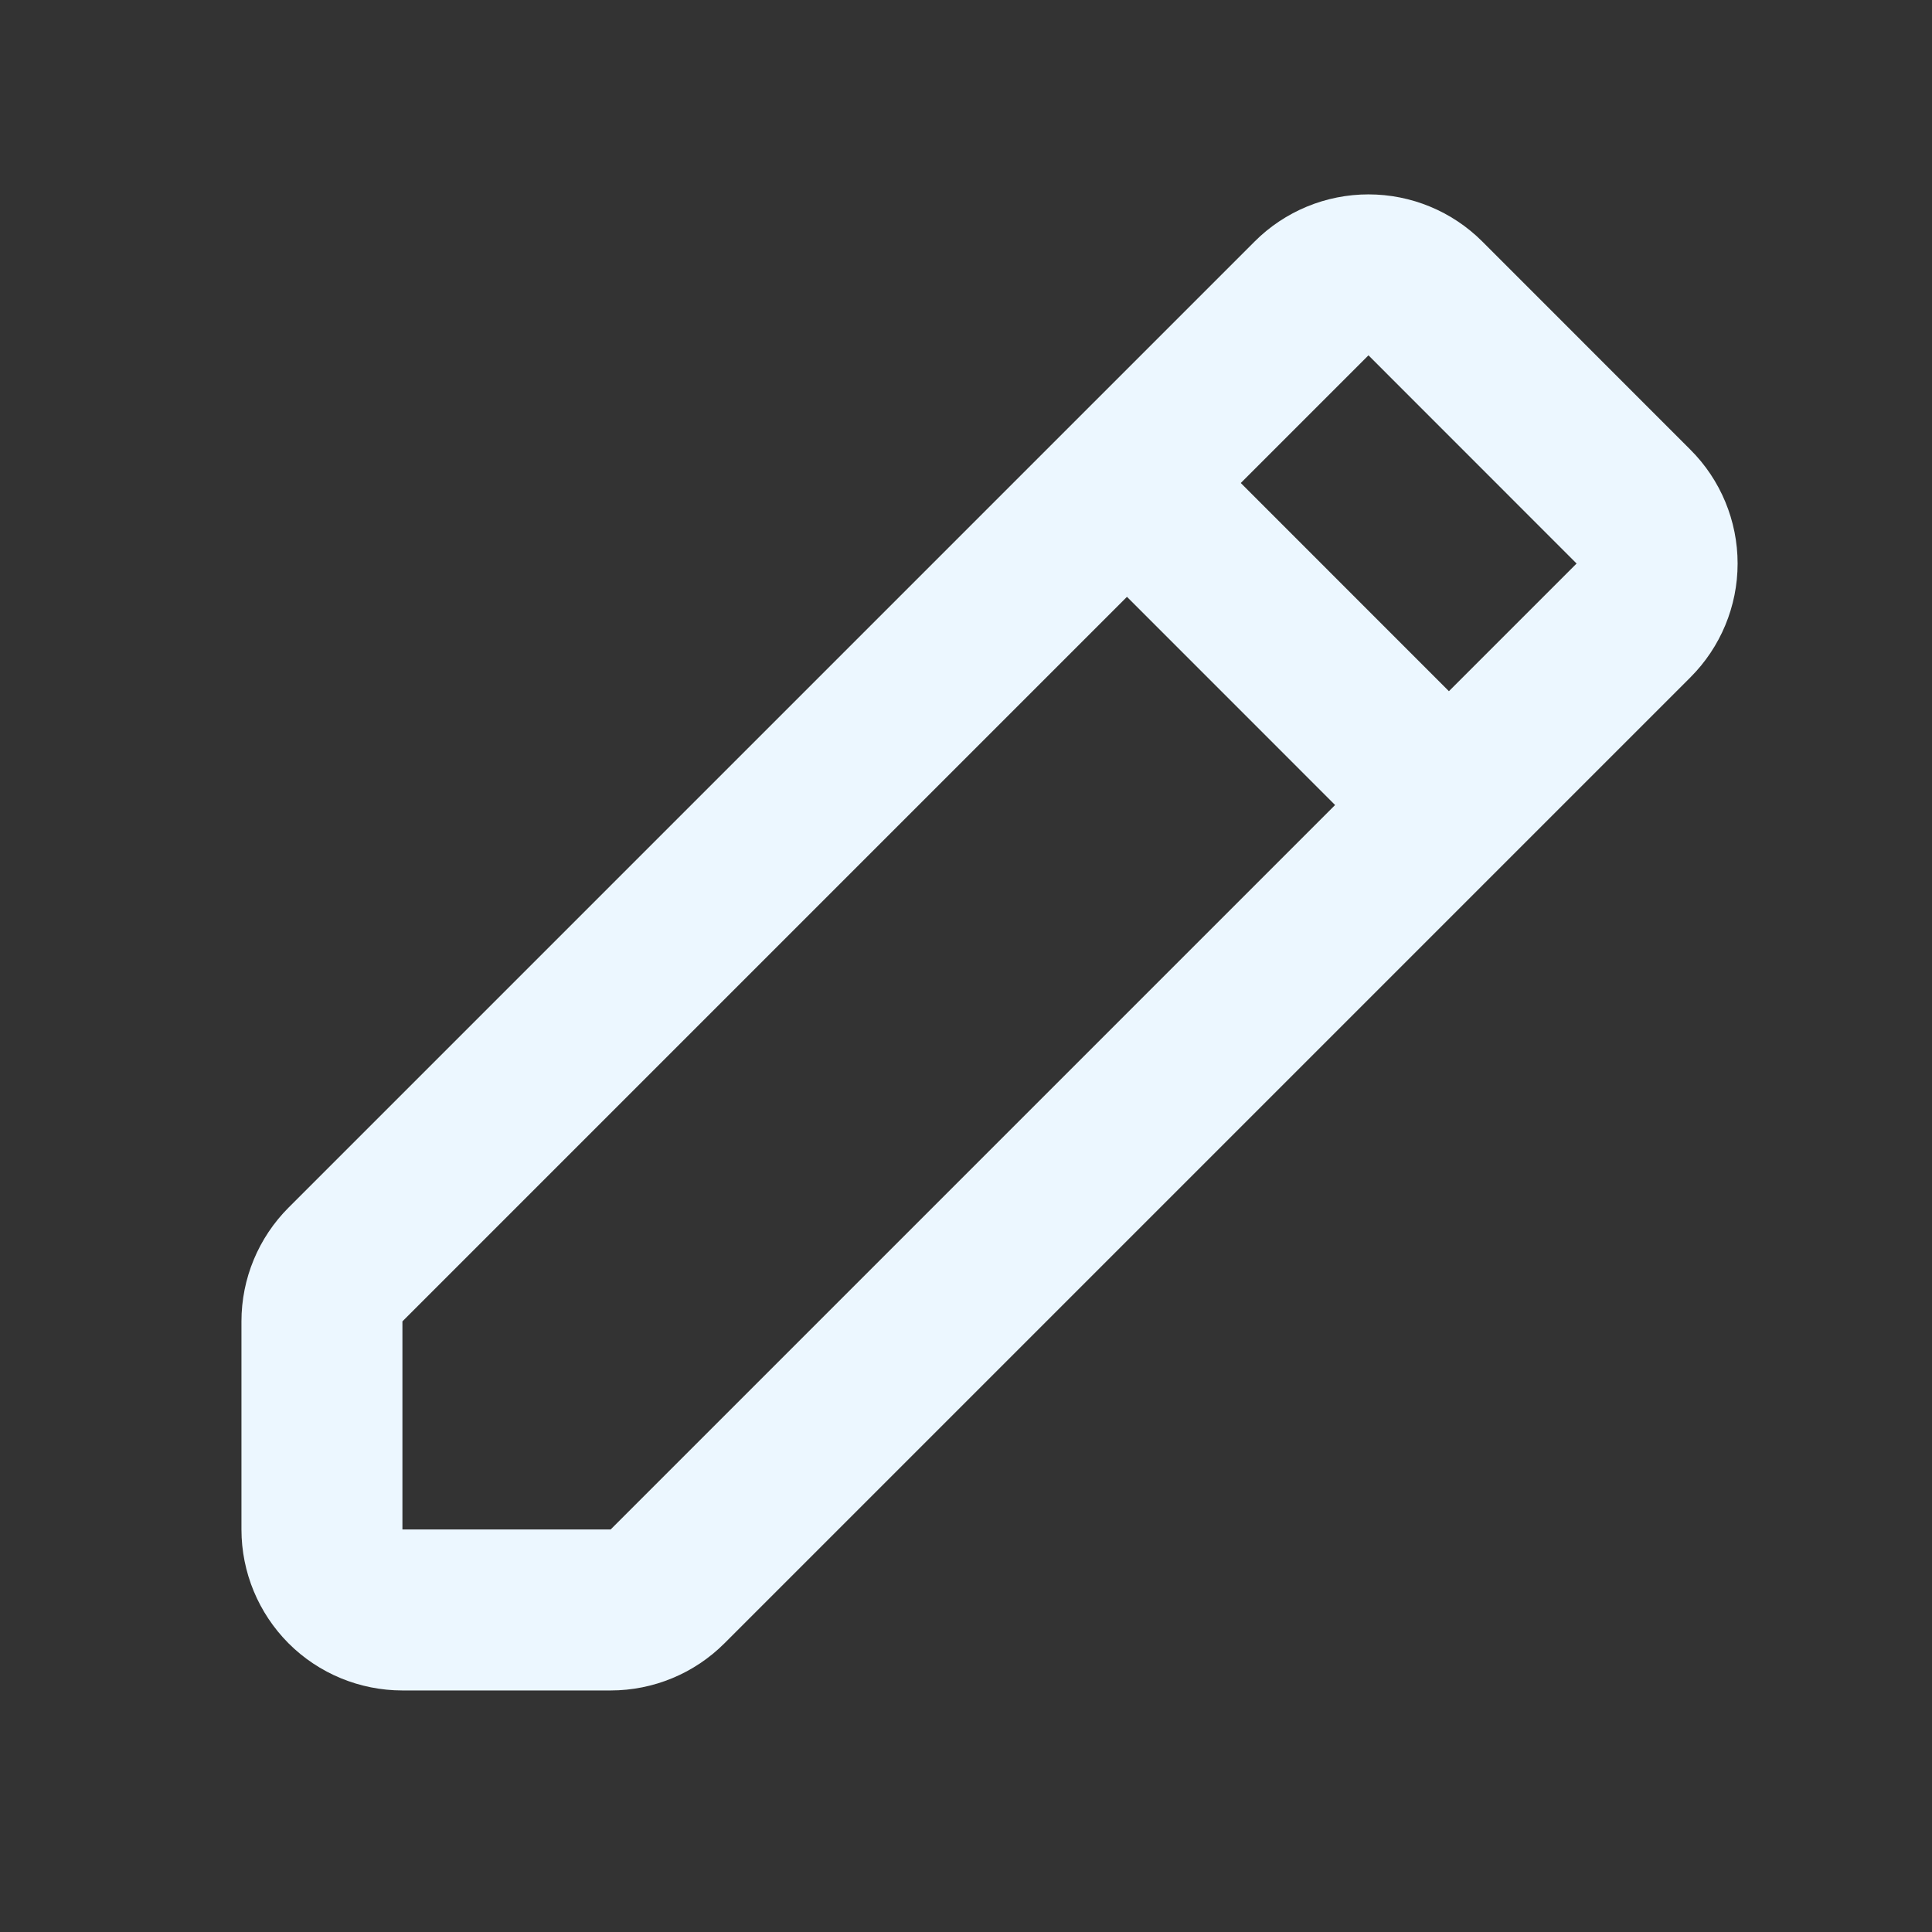 <svg width="22" height="22" viewBox="0 0 22 22" fill="none" xmlns="http://www.w3.org/2000/svg">
<rect x="0" y="0" width="22" height="22" fill="#333333" stroke="none"/>
<path d="M12.833 5.5L16.499 9.167M12.833 5.5L14.935 3.398C15.107 3.226 15.34 3.13 15.583 3.13C15.826 3.13 16.059 3.226 16.231 3.398L18.601 5.769C18.773 5.94 18.87 6.174 18.87 6.417C18.87 6.66 18.773 6.893 18.601 7.065L16.499 9.167L12.833 5.5ZM12.833 5.5L3.935 14.398C3.763 14.57 3.666 14.803 3.666 15.046V17.417C3.666 17.66 3.763 17.893 3.934 18.065C4.106 18.237 4.34 18.333 4.583 18.333H6.953C7.196 18.333 7.429 18.237 7.601 18.065L16.499 9.167L12.833 5.5Z" stroke="#ECF7FF" stroke-width="1.833" stroke-linecap="round" stroke-linejoin="round"/>
</svg>
